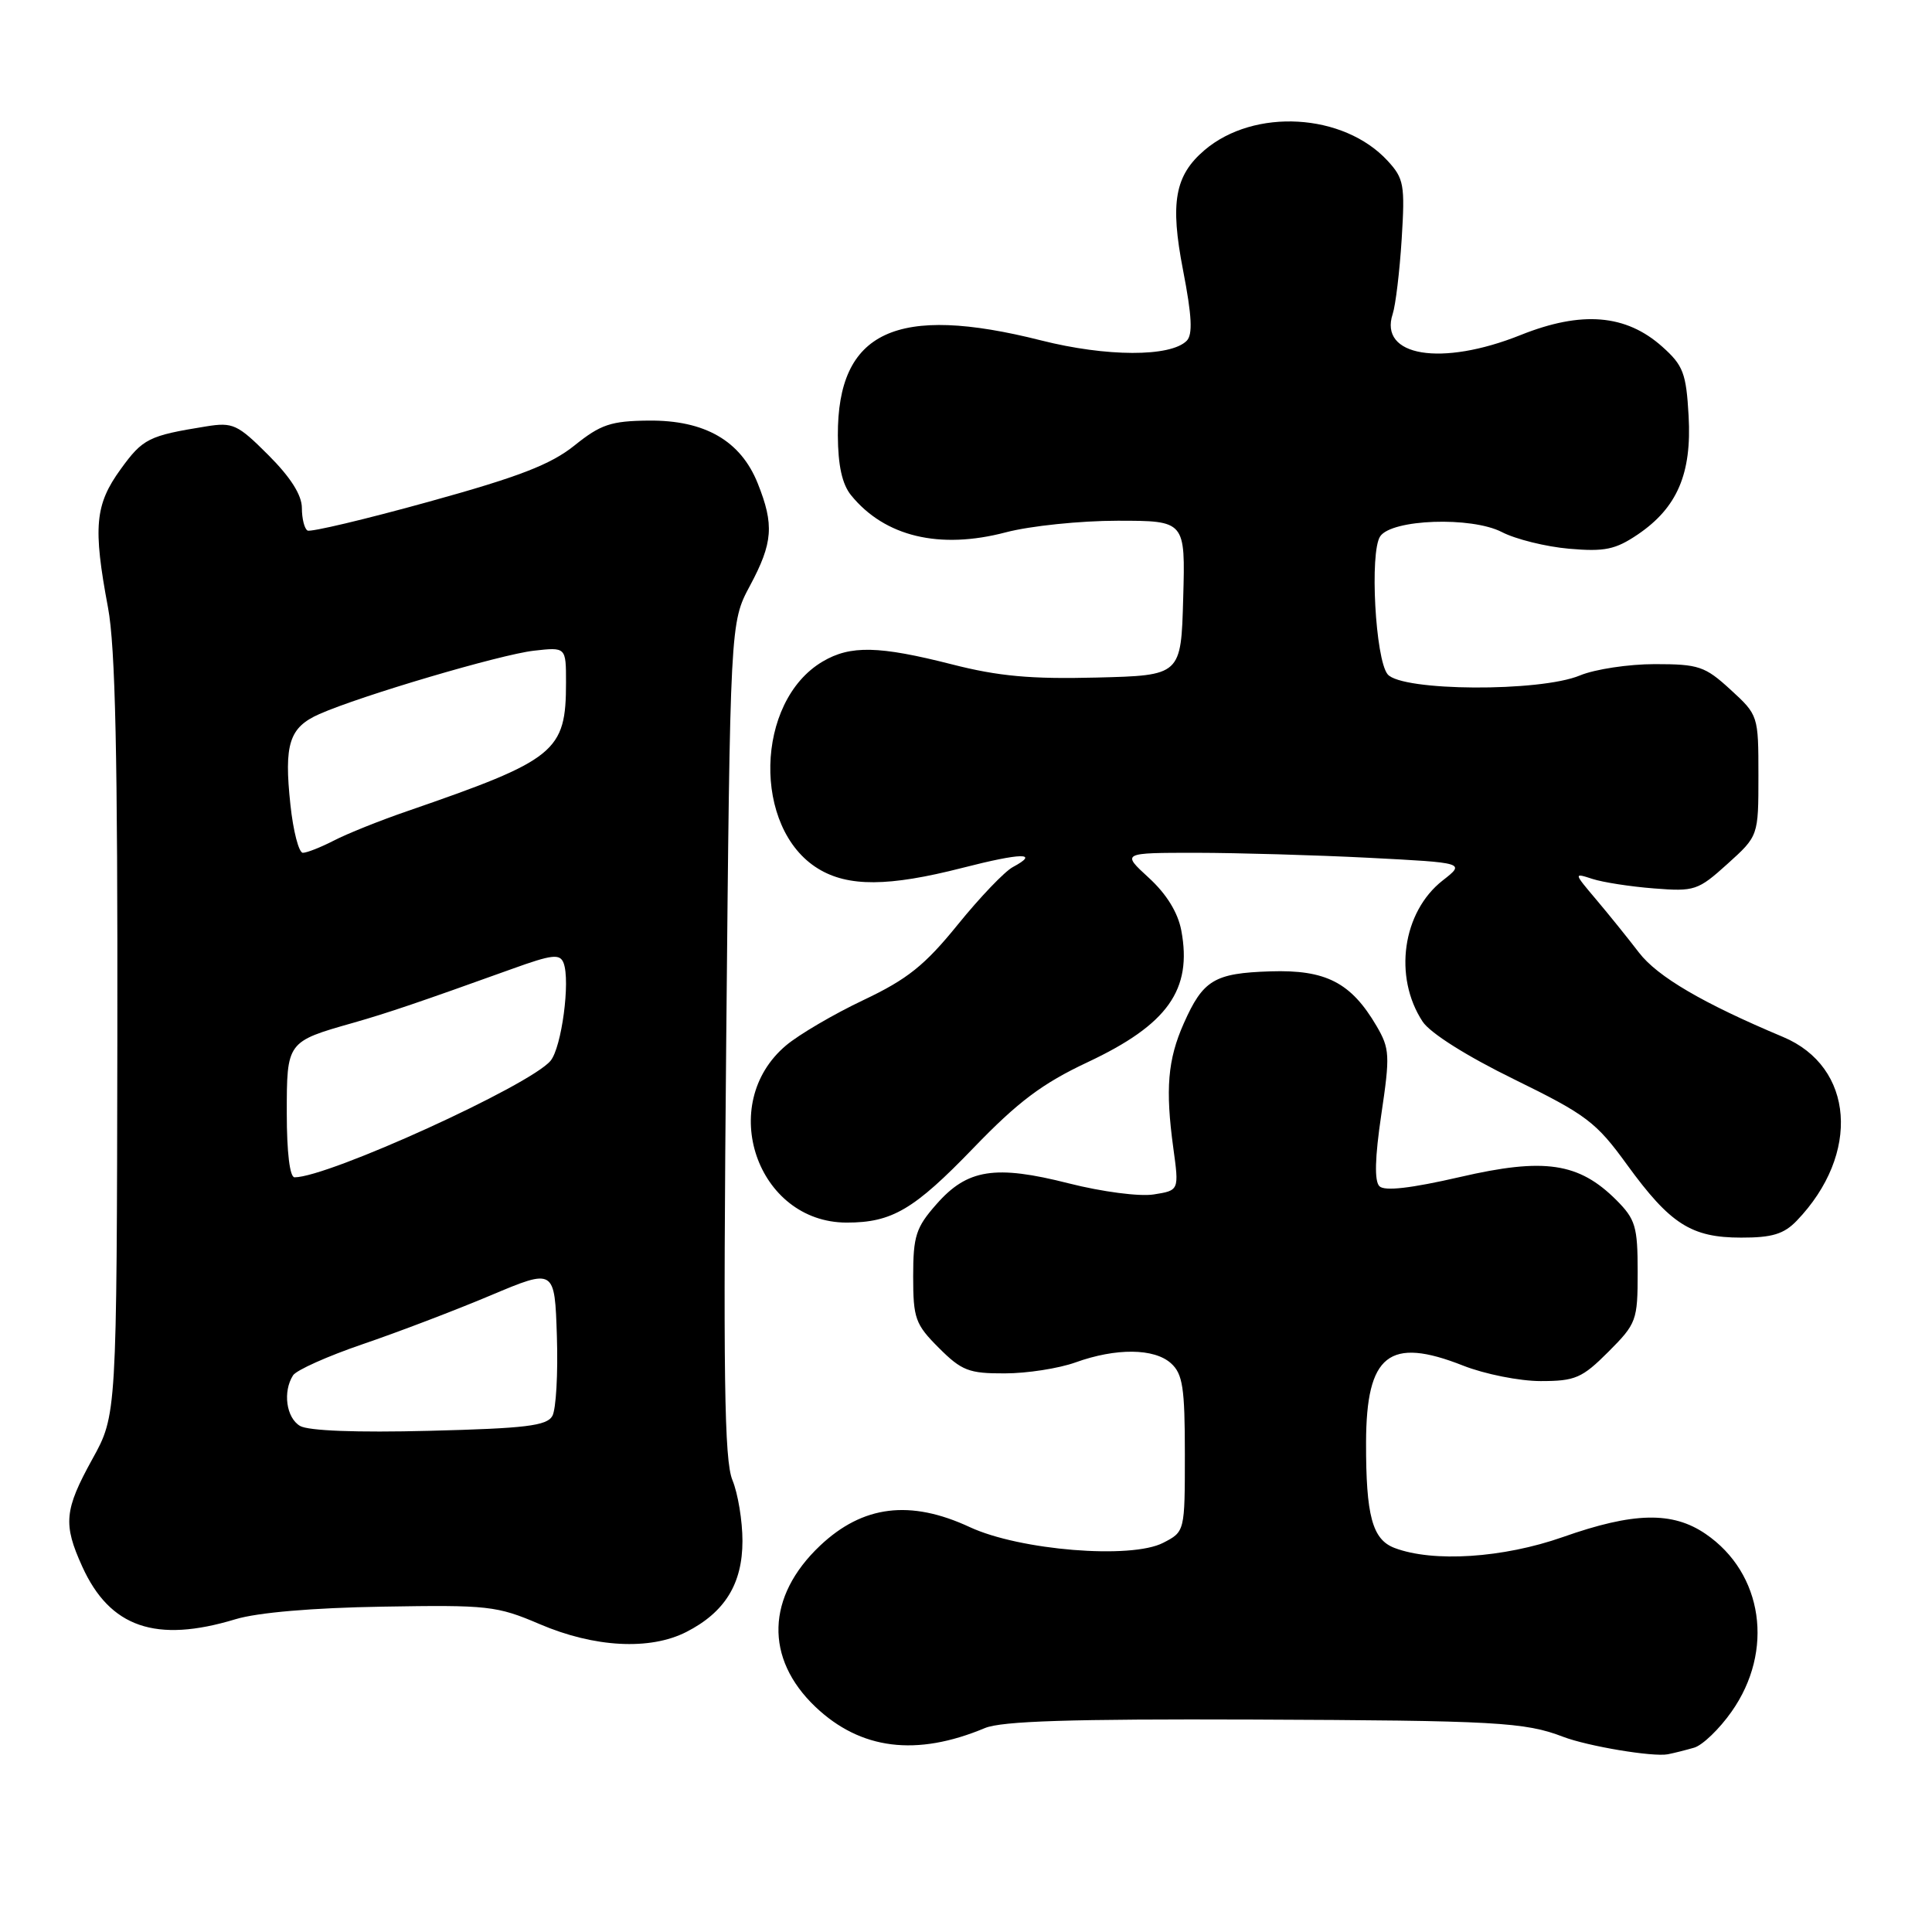<?xml version="1.0" encoding="UTF-8" standalone="no"?>
<!DOCTYPE svg PUBLIC "-//W3C//DTD SVG 1.1//EN" "http://www.w3.org/Graphics/SVG/1.1/DTD/svg11.dtd" >
<svg xmlns="http://www.w3.org/2000/svg" xmlns:xlink="http://www.w3.org/1999/xlink" version="1.1" viewBox="0 0 256 256">
 <g >
 <path fill="currentColor"
d=" M 224.50 231.57 C 225.60 231.24 227.82 229.11 229.43 226.82 C 235.13 218.76 233.63 208.46 226.00 203.25 C 221.61 200.25 216.46 200.36 207.08 203.67 C 199.17 206.45 189.89 207.05 184.78 205.11 C 181.84 203.99 180.99 200.84 181.01 191.13 C 181.04 179.48 184.06 177.08 193.87 180.95 C 196.73 182.08 201.36 183.00 204.15 183.00 C 208.72 183.00 209.63 182.61 213.12 179.12 C 216.85 175.38 217.00 174.98 217.00 168.54 C 217.00 162.52 216.71 161.56 214.17 159.01 C 209.20 154.05 204.64 153.37 193.46 155.96 C 186.94 157.46 183.46 157.86 182.78 157.18 C 182.10 156.50 182.18 153.41 183.03 147.68 C 184.20 139.82 184.15 138.95 182.40 135.95 C 179.02 130.19 175.69 128.47 168.32 128.71 C 160.89 128.95 159.41 129.85 156.85 135.62 C 154.73 140.40 154.40 144.30 155.47 152.12 C 156.24 157.74 156.24 157.74 152.87 158.27 C 150.99 158.57 146.03 157.92 141.65 156.81 C 131.86 154.32 128.17 154.90 124.08 159.57 C 121.36 162.65 121.00 163.79 121.00 169.13 C 121.00 174.70 121.28 175.48 124.40 178.60 C 127.43 181.63 128.39 182.00 133.15 181.98 C 136.09 181.98 140.30 181.32 142.50 180.53 C 147.88 178.59 152.95 178.64 155.17 180.65 C 156.72 182.05 157.00 183.90 157.00 192.63 C 157.00 202.95 157.00 202.95 154.13 204.43 C 149.88 206.63 135.13 205.43 128.50 202.35 C 120.61 198.68 114.32 199.46 108.66 204.81 C 101.54 211.55 101.30 219.74 108.04 226.16 C 114.03 231.85 121.42 232.78 130.50 228.98 C 132.72 228.05 141.92 227.76 166.00 227.85 C 198.21 227.98 202.06 228.19 207.11 230.13 C 210.41 231.39 219.03 232.83 221.00 232.45 C 221.82 232.29 223.40 231.89 224.50 231.57 Z  M 90.93 216.25 C 96.05 213.64 98.38 209.86 98.38 204.18 C 98.38 201.52 97.78 197.89 97.05 196.12 C 95.97 193.50 95.81 182.40 96.23 137.69 C 96.75 82.50 96.75 82.50 99.38 77.60 C 102.42 71.92 102.60 69.54 100.40 64.04 C 98.14 58.40 93.39 55.66 85.95 55.73 C 80.95 55.78 79.59 56.24 76.12 59.03 C 72.96 61.56 68.77 63.18 56.79 66.49 C 48.38 68.82 41.16 70.53 40.75 70.30 C 40.34 70.07 40.00 68.72 40.00 67.31 C 40.00 65.60 38.51 63.25 35.57 60.31 C 31.48 56.22 30.86 55.93 27.32 56.50 C 19.69 57.73 18.93 58.11 15.99 62.17 C 12.58 66.87 12.31 69.83 14.31 80.50 C 15.29 85.72 15.60 100.19 15.55 137.50 C 15.47 187.50 15.47 187.50 12.23 193.35 C 8.52 200.08 8.34 201.95 10.90 207.58 C 14.56 215.65 20.66 217.75 31.19 214.56 C 34.11 213.67 41.44 213.04 50.69 212.89 C 64.66 212.65 65.84 212.78 71.50 215.20 C 78.75 218.31 86.11 218.70 90.93 216.25 Z  M 238.08 161.75 C 246.57 152.91 245.70 141.36 236.26 137.40 C 225.64 132.94 219.63 129.42 217.17 126.22 C 215.70 124.30 213.15 121.14 211.50 119.19 C 208.51 115.65 208.51 115.65 211.00 116.46 C 212.38 116.91 216.04 117.48 219.15 117.72 C 224.54 118.15 225.00 117.99 228.90 114.47 C 233.00 110.77 233.00 110.77 233.00 102.77 C 233.00 94.82 232.98 94.75 229.30 91.38 C 225.92 88.28 225.08 88.00 219.27 88.00 C 215.79 88.00 211.32 88.68 209.35 89.50 C 204.05 91.71 185.74 91.60 183.87 89.35 C 182.24 87.37 181.47 73.18 182.88 71.07 C 184.41 68.79 194.97 68.42 199.00 70.50 C 200.83 71.45 204.84 72.44 207.91 72.71 C 212.63 73.12 214.05 72.82 217.00 70.83 C 222.24 67.28 224.18 62.77 223.75 55.12 C 223.43 49.45 223.04 48.42 220.26 45.94 C 215.45 41.64 209.57 41.16 201.50 44.39 C 190.99 48.60 182.68 47.23 184.54 41.60 C 184.92 40.45 185.46 35.98 185.73 31.68 C 186.18 24.49 186.03 23.65 183.86 21.30 C 178.03 14.98 166.19 14.29 159.61 19.89 C 155.67 23.25 155.02 26.84 156.76 35.80 C 157.94 41.88 158.06 44.34 157.24 45.16 C 155.08 47.32 146.60 47.29 137.97 45.11 C 118.75 40.25 110.97 43.89 111.02 57.70 C 111.04 61.68 111.59 64.17 112.77 65.62 C 117.23 71.11 124.50 72.85 133.30 70.53 C 136.49 69.69 143.14 69.00 148.08 69.00 C 157.07 69.00 157.07 69.00 156.78 79.25 C 156.50 89.50 156.50 89.50 145.29 89.78 C 136.60 90.00 132.30 89.61 126.13 88.03 C 116.47 85.57 112.68 85.48 109.00 87.66 C 100.04 92.95 99.68 109.79 108.42 115.11 C 112.38 117.53 117.74 117.50 127.51 115.00 C 135.38 112.98 137.84 112.94 134.21 114.89 C 133.13 115.46 129.84 118.90 126.90 122.53 C 122.54 127.91 120.24 129.75 114.42 132.51 C 110.49 134.37 105.87 137.08 104.16 138.52 C 94.93 146.29 100.30 161.98 112.18 162.00 C 118.20 162.00 121.10 160.29 129.00 152.10 C 134.91 145.97 138.11 143.57 144.11 140.75 C 154.73 135.76 158.00 131.15 156.53 123.30 C 156.08 120.91 154.57 118.46 152.22 116.31 C 148.61 113.00 148.61 113.00 158.55 113.00 C 164.02 113.01 174.28 113.30 181.33 113.66 C 194.17 114.32 194.17 114.32 191.16 116.67 C 185.83 120.84 184.61 129.43 188.50 135.36 C 189.49 136.88 194.36 139.95 200.64 143.02 C 210.21 147.71 211.50 148.68 215.59 154.33 C 221.31 162.20 224.10 163.99 230.71 163.99 C 234.81 164.00 236.38 163.52 238.08 161.75 Z  M 39.75 188.94 C 37.93 187.86 37.45 184.41 38.83 182.24 C 39.27 181.55 43.43 179.69 48.06 178.11 C 52.70 176.53 60.33 173.62 65.00 171.65 C 73.50 168.07 73.50 168.07 73.79 177.06 C 73.95 182.00 73.68 186.75 73.19 187.62 C 72.46 188.93 69.62 189.27 56.90 189.59 C 47.28 189.84 40.84 189.59 39.75 188.94 Z  M 38.00 147.54 C 38.00 138.02 37.99 138.03 46.83 135.52 C 51.45 134.20 55.54 132.81 67.81 128.40 C 73.18 126.46 74.20 126.35 74.68 127.61 C 75.59 129.99 74.42 138.79 72.95 140.56 C 70.24 143.82 43.50 156.00 39.03 156.00 C 38.40 156.00 38.00 152.68 38.00 147.54 Z  M 38.48 106.62 C 37.62 98.59 38.32 96.39 42.31 94.62 C 47.83 92.18 66.32 86.72 70.75 86.22 C 75.00 85.74 75.00 85.74 75.00 90.42 C 75.00 99.62 73.70 100.67 53.94 107.49 C 50.33 108.73 45.97 110.48 44.24 111.38 C 42.51 112.27 40.66 113.00 40.13 113.00 C 39.60 113.00 38.85 110.13 38.48 106.62 Z "/>
</g>
</svg>
